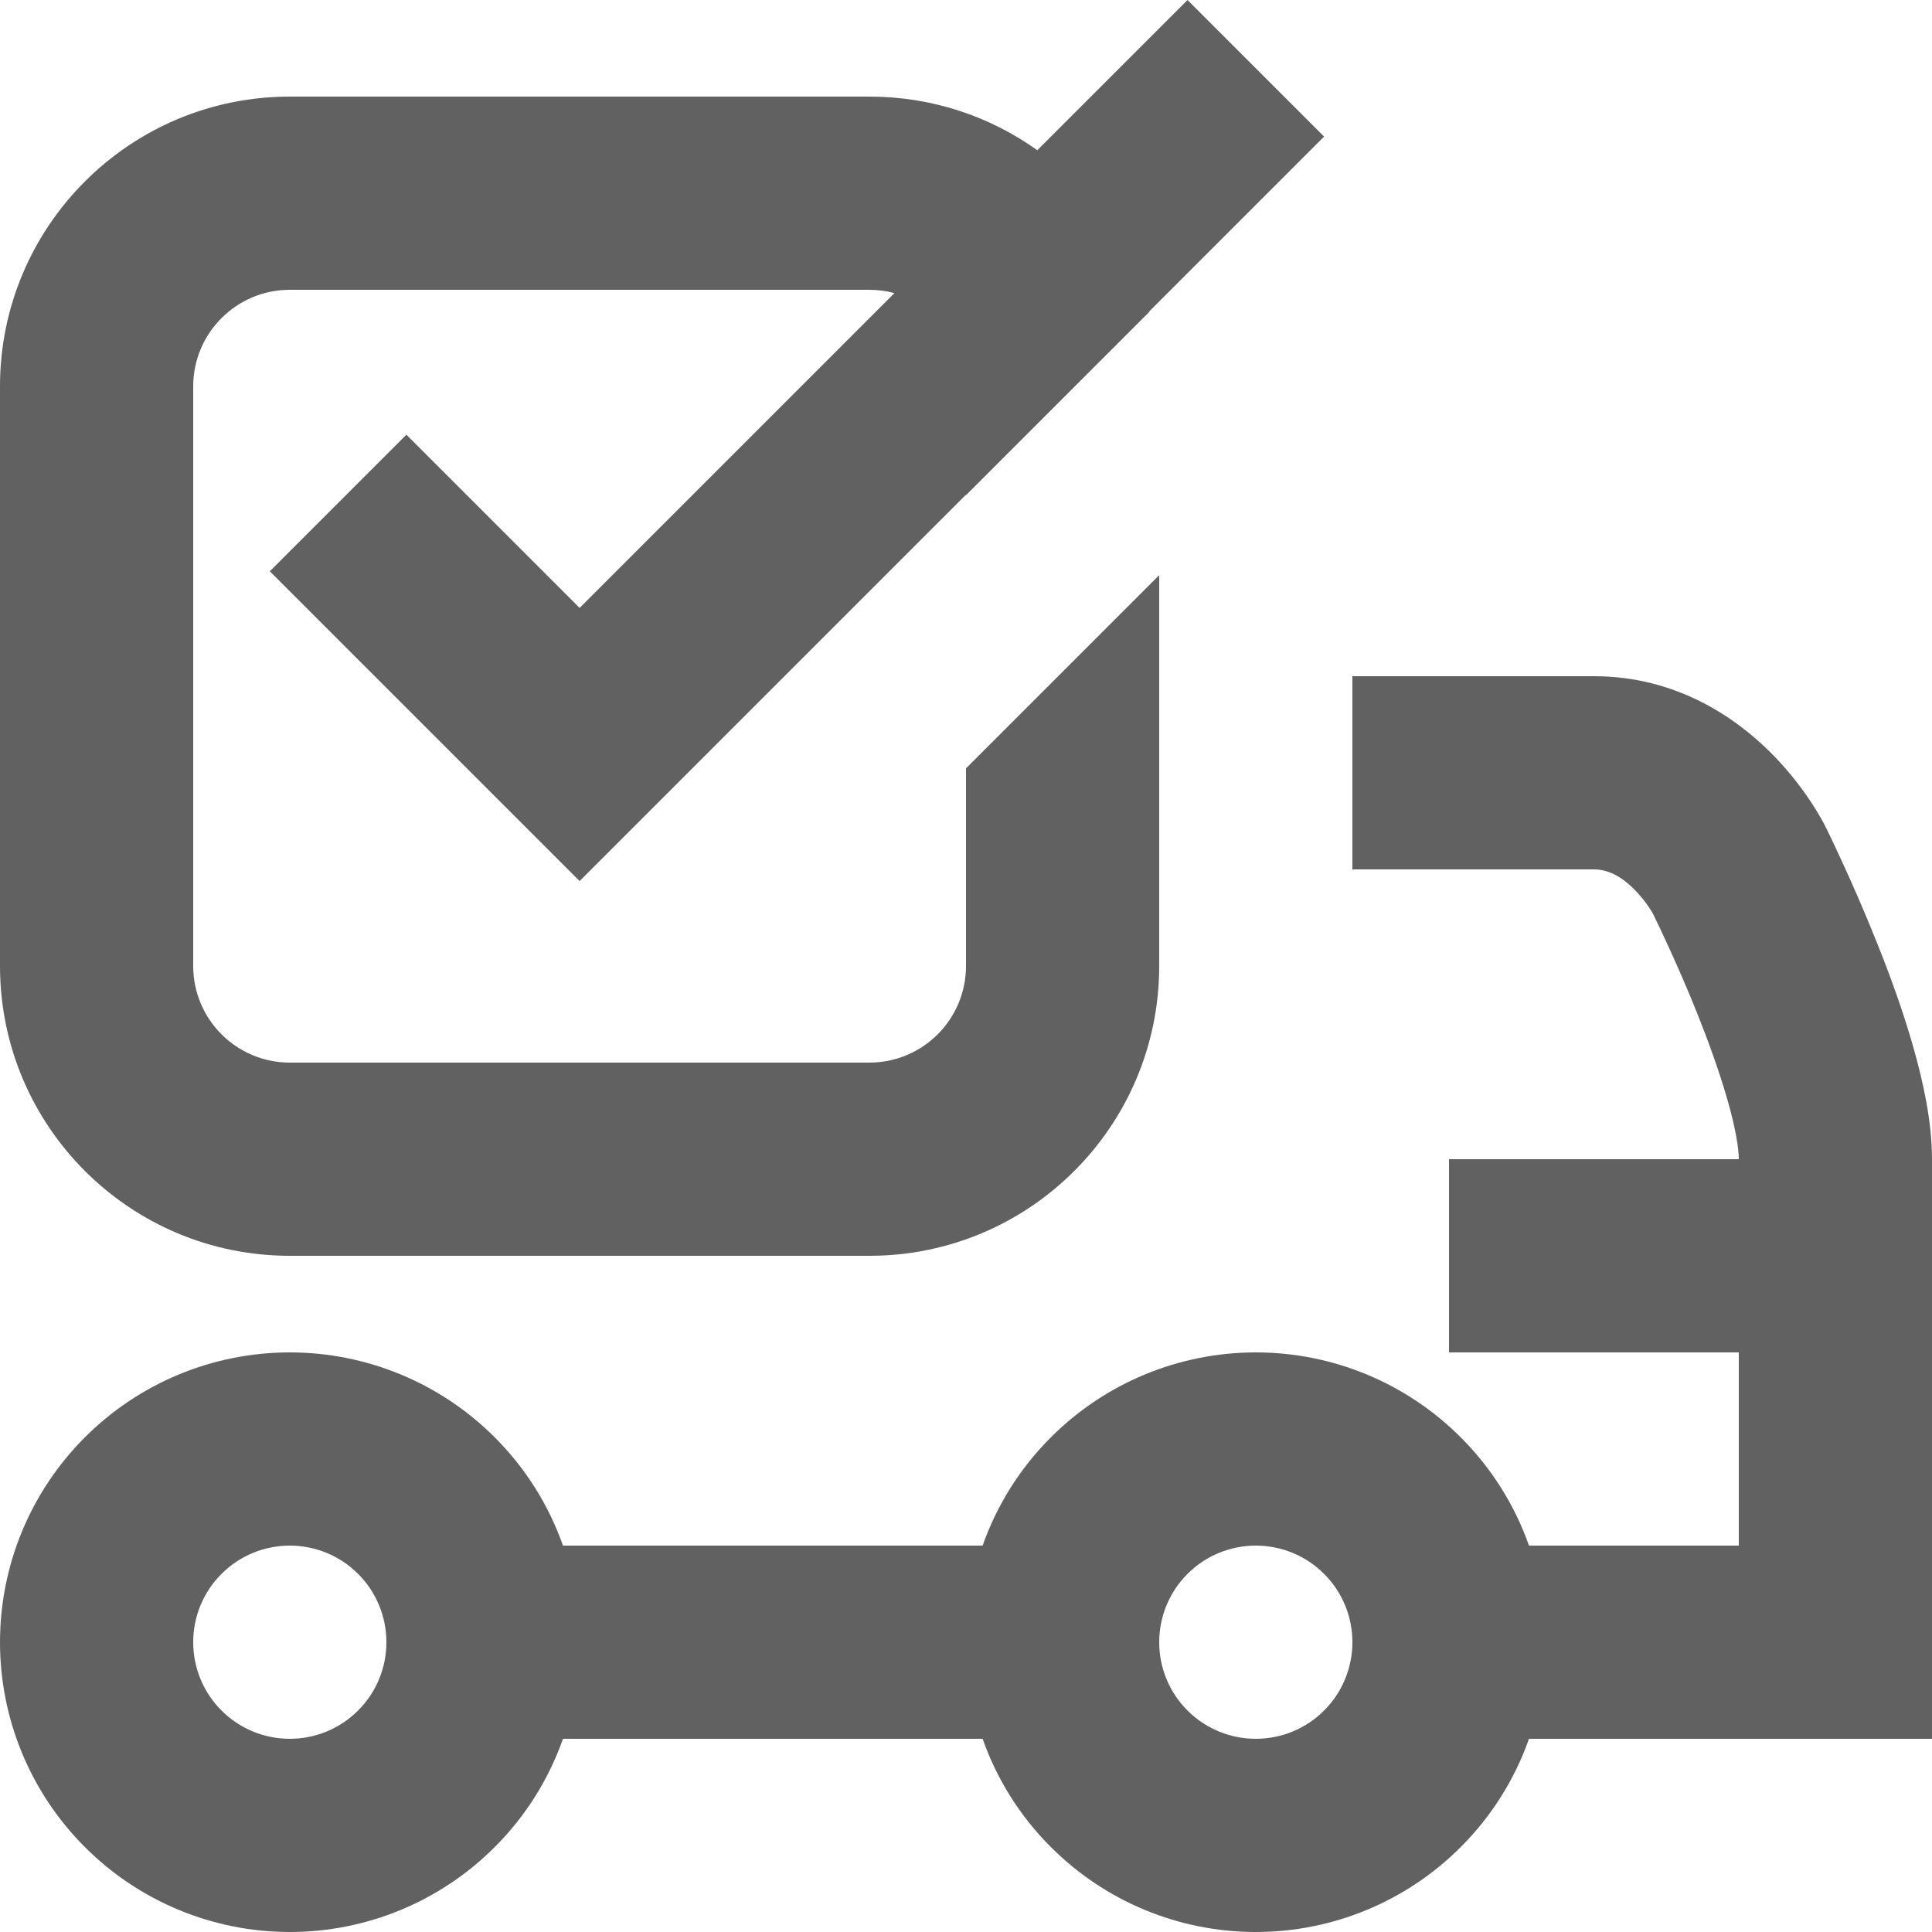 <svg width="20" height="20" viewBox="0 0 20 20" fill="none" xmlns="http://www.w3.org/2000/svg">
<path fill-rule="evenodd" clip-rule="evenodd" d="M18.893 8.55L18.894 8.552L18.896 8.556L18.899 8.561L18.909 8.581C18.917 8.598 18.929 8.623 18.944 8.653C18.973 8.714 19.015 8.802 19.064 8.909C19.163 9.123 19.295 9.421 19.428 9.754C19.561 10.084 19.699 10.462 19.805 10.835C19.907 11.192 20 11.61 20 12V18H15.828C15.681 18.418 15.441 18.802 15.121 19.121C14.559 19.684 13.796 20 13 20C12.204 20 11.441 19.684 10.879 19.121C10.559 18.802 10.319 18.418 10.172 18H5.828C5.681 18.418 5.441 18.802 5.121 19.121C4.559 19.684 3.796 20 3 20C2.204 20 1.441 19.684 0.879 19.121C0.316 18.559 0 17.796 0 17C0 16.204 0.316 15.441 0.879 14.879C1.441 14.316 2.204 14 3 14C3.796 14 4.559 14.316 5.121 14.879C5.441 15.198 5.681 15.582 5.828 16H10.172C10.319 15.582 10.559 15.198 10.879 14.879C11.441 14.316 12.204 14 13 14C13.796 14 14.559 14.316 15.121 14.879C15.441 15.198 15.681 15.582 15.828 16H18V14H15V12H18C18 11.89 17.968 11.683 17.882 11.384C17.801 11.1 17.689 10.791 17.572 10.496C17.455 10.204 17.337 9.939 17.248 9.747C17.204 9.651 17.168 9.575 17.142 9.523L17.114 9.464L17.11 9.456L17.108 9.453C17.103 9.443 17.091 9.424 17.074 9.398C17.039 9.345 16.986 9.275 16.918 9.207C16.777 9.066 16.641 9 16.5 9H14V7H16.5C17.359 7 17.973 7.434 18.332 7.793C18.514 7.975 18.649 8.155 18.738 8.289C18.784 8.357 18.819 8.416 18.845 8.461C18.858 8.483 18.868 8.503 18.877 8.518L18.887 8.538L18.891 8.546L18.893 8.55ZM4 17C4 16.735 3.895 16.48 3.707 16.293C3.52 16.105 3.265 16 3 16C2.735 16 2.48 16.105 2.293 16.293C2.105 16.48 2 16.735 2 17C2 17.265 2.105 17.52 2.293 17.707C2.48 17.895 2.735 18 3 18C3.265 18 3.52 17.895 3.707 17.707C3.895 17.52 4 17.265 4 17ZM12.293 17.707C12.105 17.52 12 17.265 12 17C12 16.735 12.105 16.48 12.293 16.293C12.48 16.105 12.735 16 13 16C13.265 16 13.52 16.105 13.707 16.293C13.895 16.48 14 16.735 14 17C14 17.265 13.895 17.52 13.707 17.707C13.52 17.895 13.265 18 13 18C12.735 18 12.48 17.895 12.293 17.707Z" fill="#616161"/>
<path d="M11.898 3.223L13.707 1.414L12.293 0L10.738 1.555C10.248 1.205 9.648 1 9 1H3C1.343 1 0 2.343 0 4V10C0 11.657 1.343 13 3 13H9C10.657 13 12 11.657 12 10V5.954L10 7.954V10C10 10.552 9.552 11 9 11H3C2.448 11 2 10.552 2 10V4C2 3.448 2.448 3 3 3H9C9.09 3 9.176 3.012 9.259 3.034L6 6.293L4.207 4.5L2.793 5.914L6 9.121L10 5.121V5.126L11.899 3.227L11.898 3.223Z" fill="#616161"/>
</svg>
